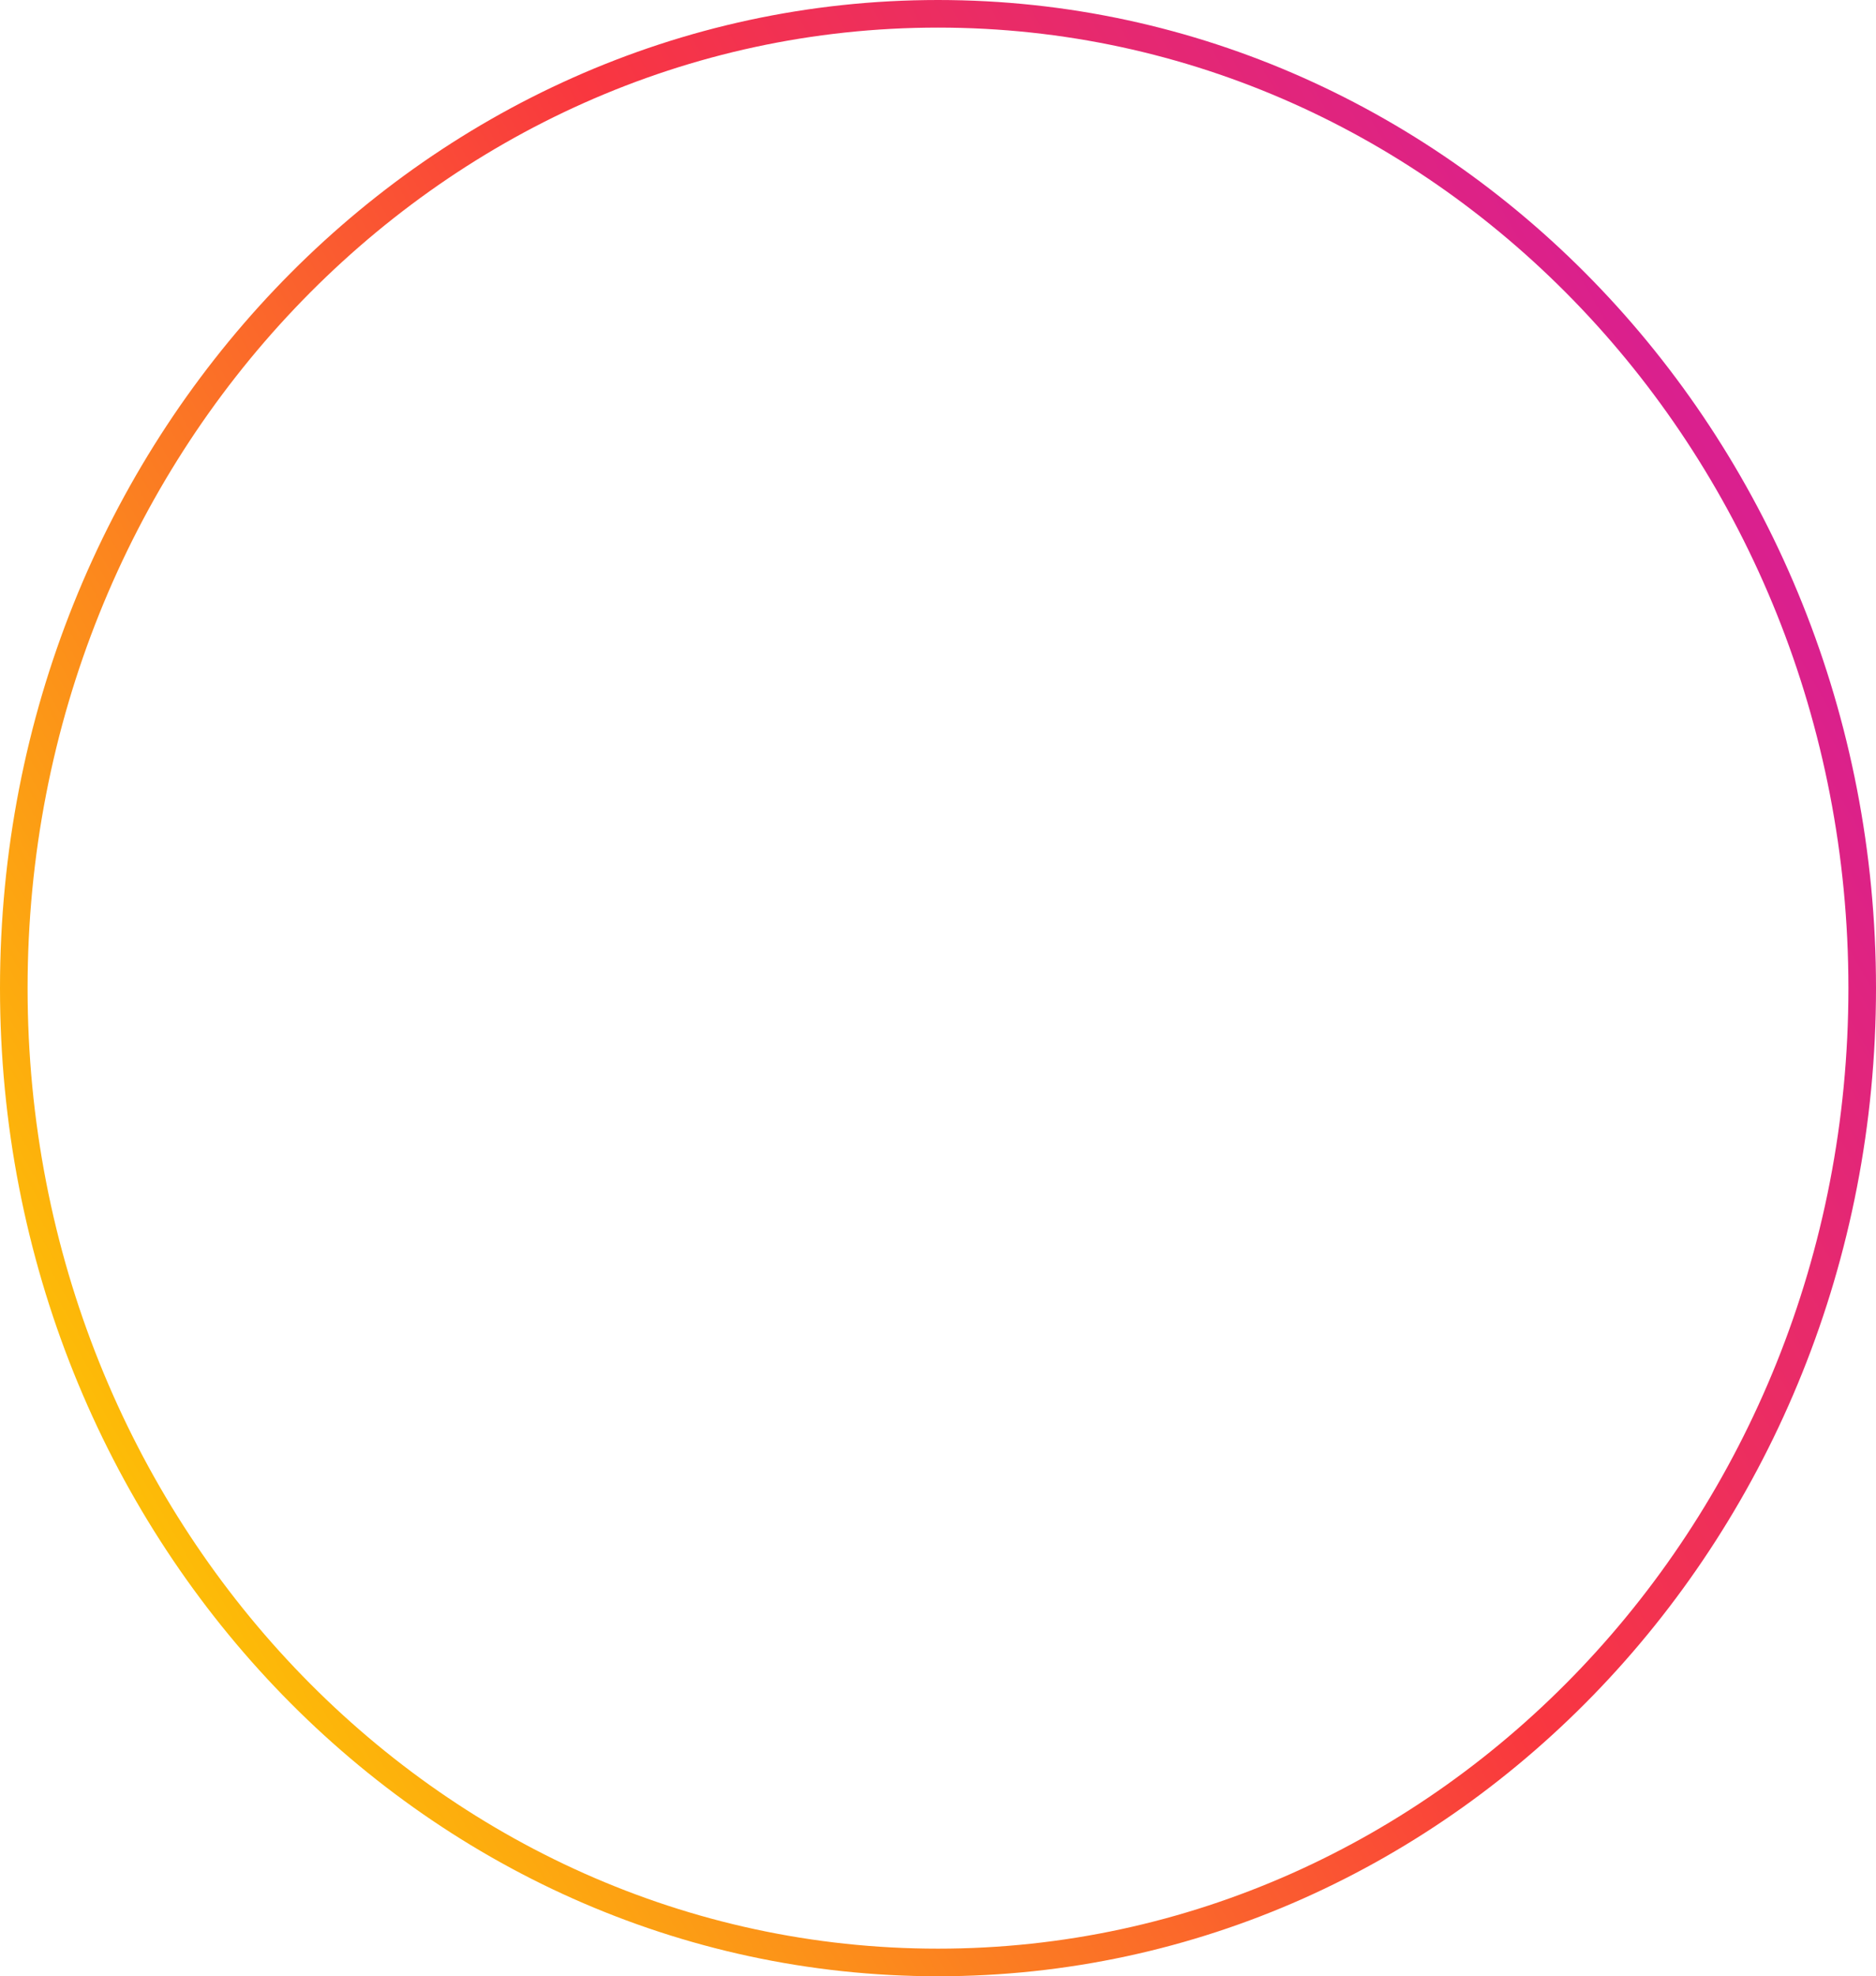 <svg width="170" height="179" viewBox="0 0 170 179" fill="none" xmlns="http://www.w3.org/2000/svg">
<path id="Story ring" d="M168.75 89.5C168.75 138.301 131.194 177.75 85 177.75C38.806 177.75 1.25 138.301 1.25 89.5C1.25 40.699 38.806 1.25 85 1.25C131.194 1.25 168.75 40.699 168.75 89.5Z" stroke="url(#paint0_linear_229_2085)" stroke-width="2.5"/>
<defs>
<linearGradient id="paint0_linear_229_2085" x1="187.895" y1="18.842" x2="-5.096" y2="130.123" gradientUnits="userSpaceOnUse">
<stop stop-color="#C913B9"/>
<stop offset="0.501" stop-color="#F9373F"/>
<stop offset="1" stop-color="#FECD00"/>
</linearGradient>
</defs>
</svg>
